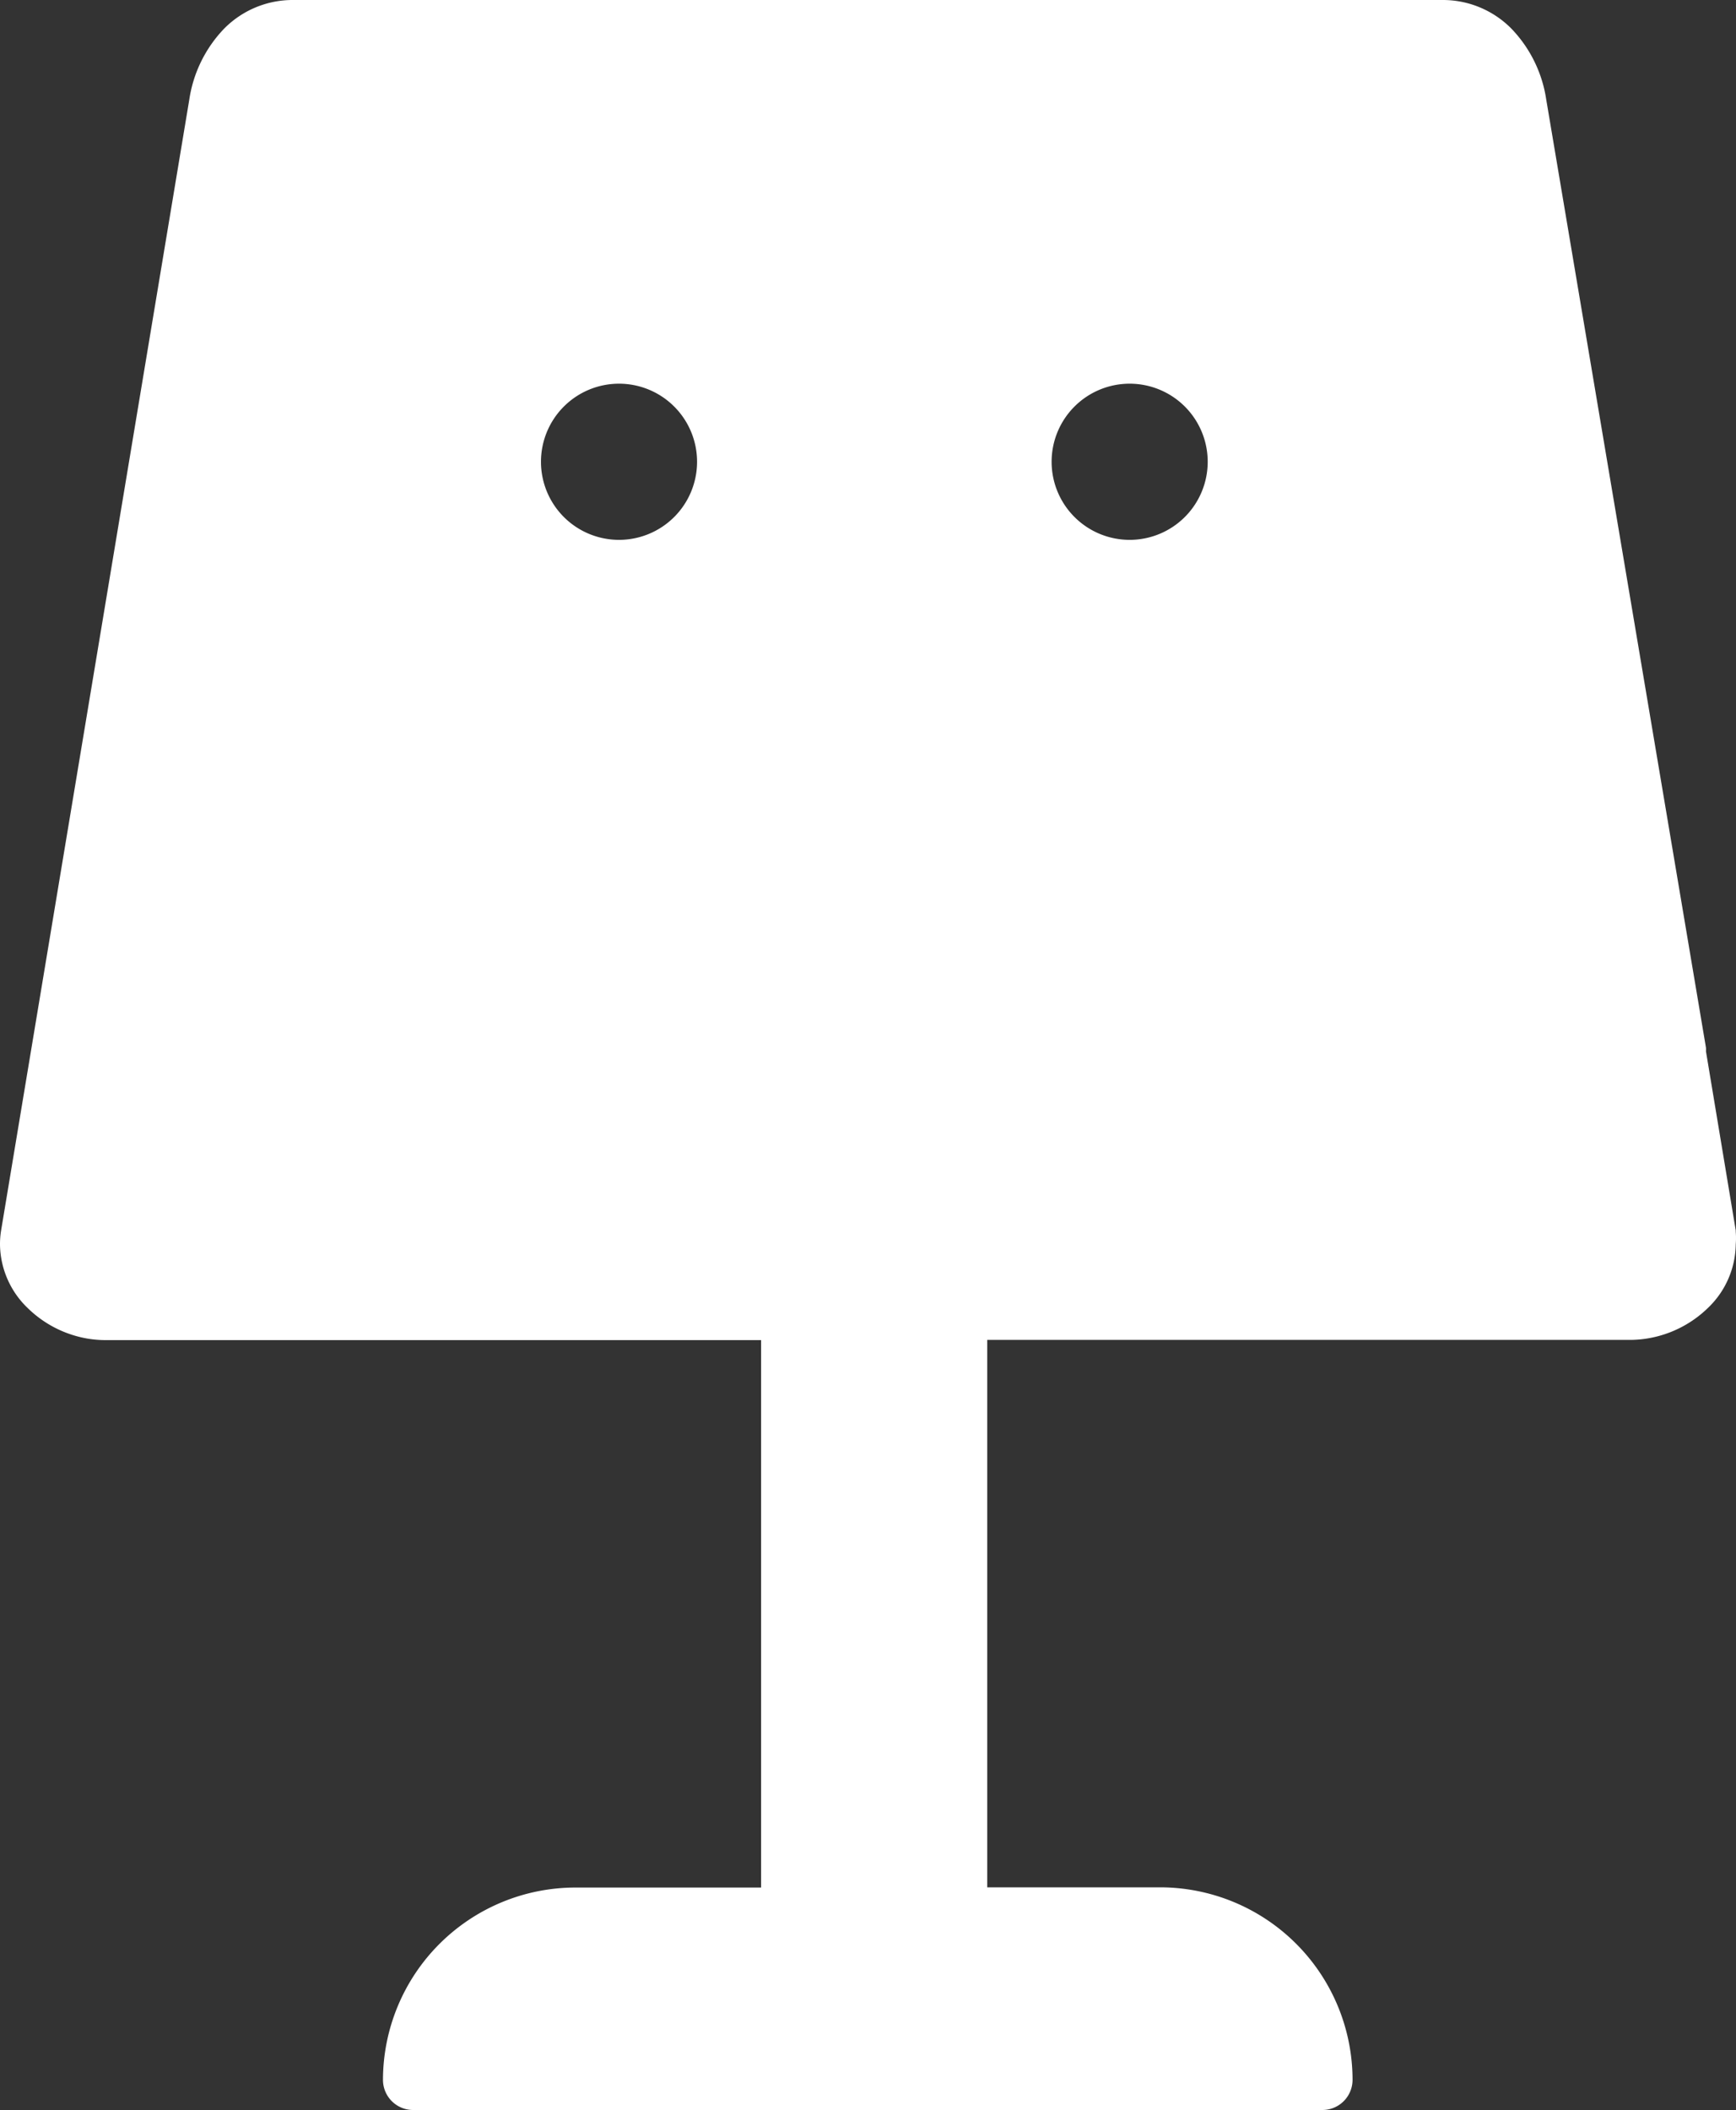 <svg xmlns="http://www.w3.org/2000/svg" viewBox="0 0 407.96 495.59"><rect x="0" y="0" width="407.96" height="495.59" fill="#333333" stroke="none"/><defs><style>.cls-1{fill:#fff;}</style></defs><title>Element 9</title><g id="Ebene_2" data-name="Ebene 2"><g id="Ebene_1-2" data-name="Ebene 1"><path class="cls-1" d="M407.9,289.3V289l-7-42.07a6.32,6.32,0,0,0,0-.87L363.36,23.35a30.47,30.47,0,0,0-8.12-16.56A22.63,22.63,0,0,0,338.93,0h-270A22.63,22.63,0,0,0,52.61,6.79a30.54,30.54,0,0,0-8.12,16.56L.26,289A19.82,19.82,0,0,0,0,292.34a21,21,0,0,0,6.53,14.91,26.41,26.41,0,0,0,14,7.15,25.85,25.85,0,0,0,4.12.36H178.86V443.34h-43.7A45.26,45.26,0,0,0,90,488.5a7.08,7.08,0,0,0,7.09,7.09H310.75a7.09,7.09,0,0,0,7.1-7.09,45.26,45.26,0,0,0-45.16-45.21H232V314.71H383.16a25.85,25.85,0,0,0,4.12-.36,26.48,26.48,0,0,0,14.09-7.15,21,21,0,0,0,6.53-14.92A18.53,18.53,0,0,0,407.9,289.3ZM145.48,126.8a18.34,18.34,0,1,1,18.33-18.34A18.34,18.34,0,0,1,145.48,126.8Zm120,0a18.34,18.34,0,1,1,18.33-18.34A18.34,18.34,0,0,1,265.48,126.8Z"/></g></g></svg>